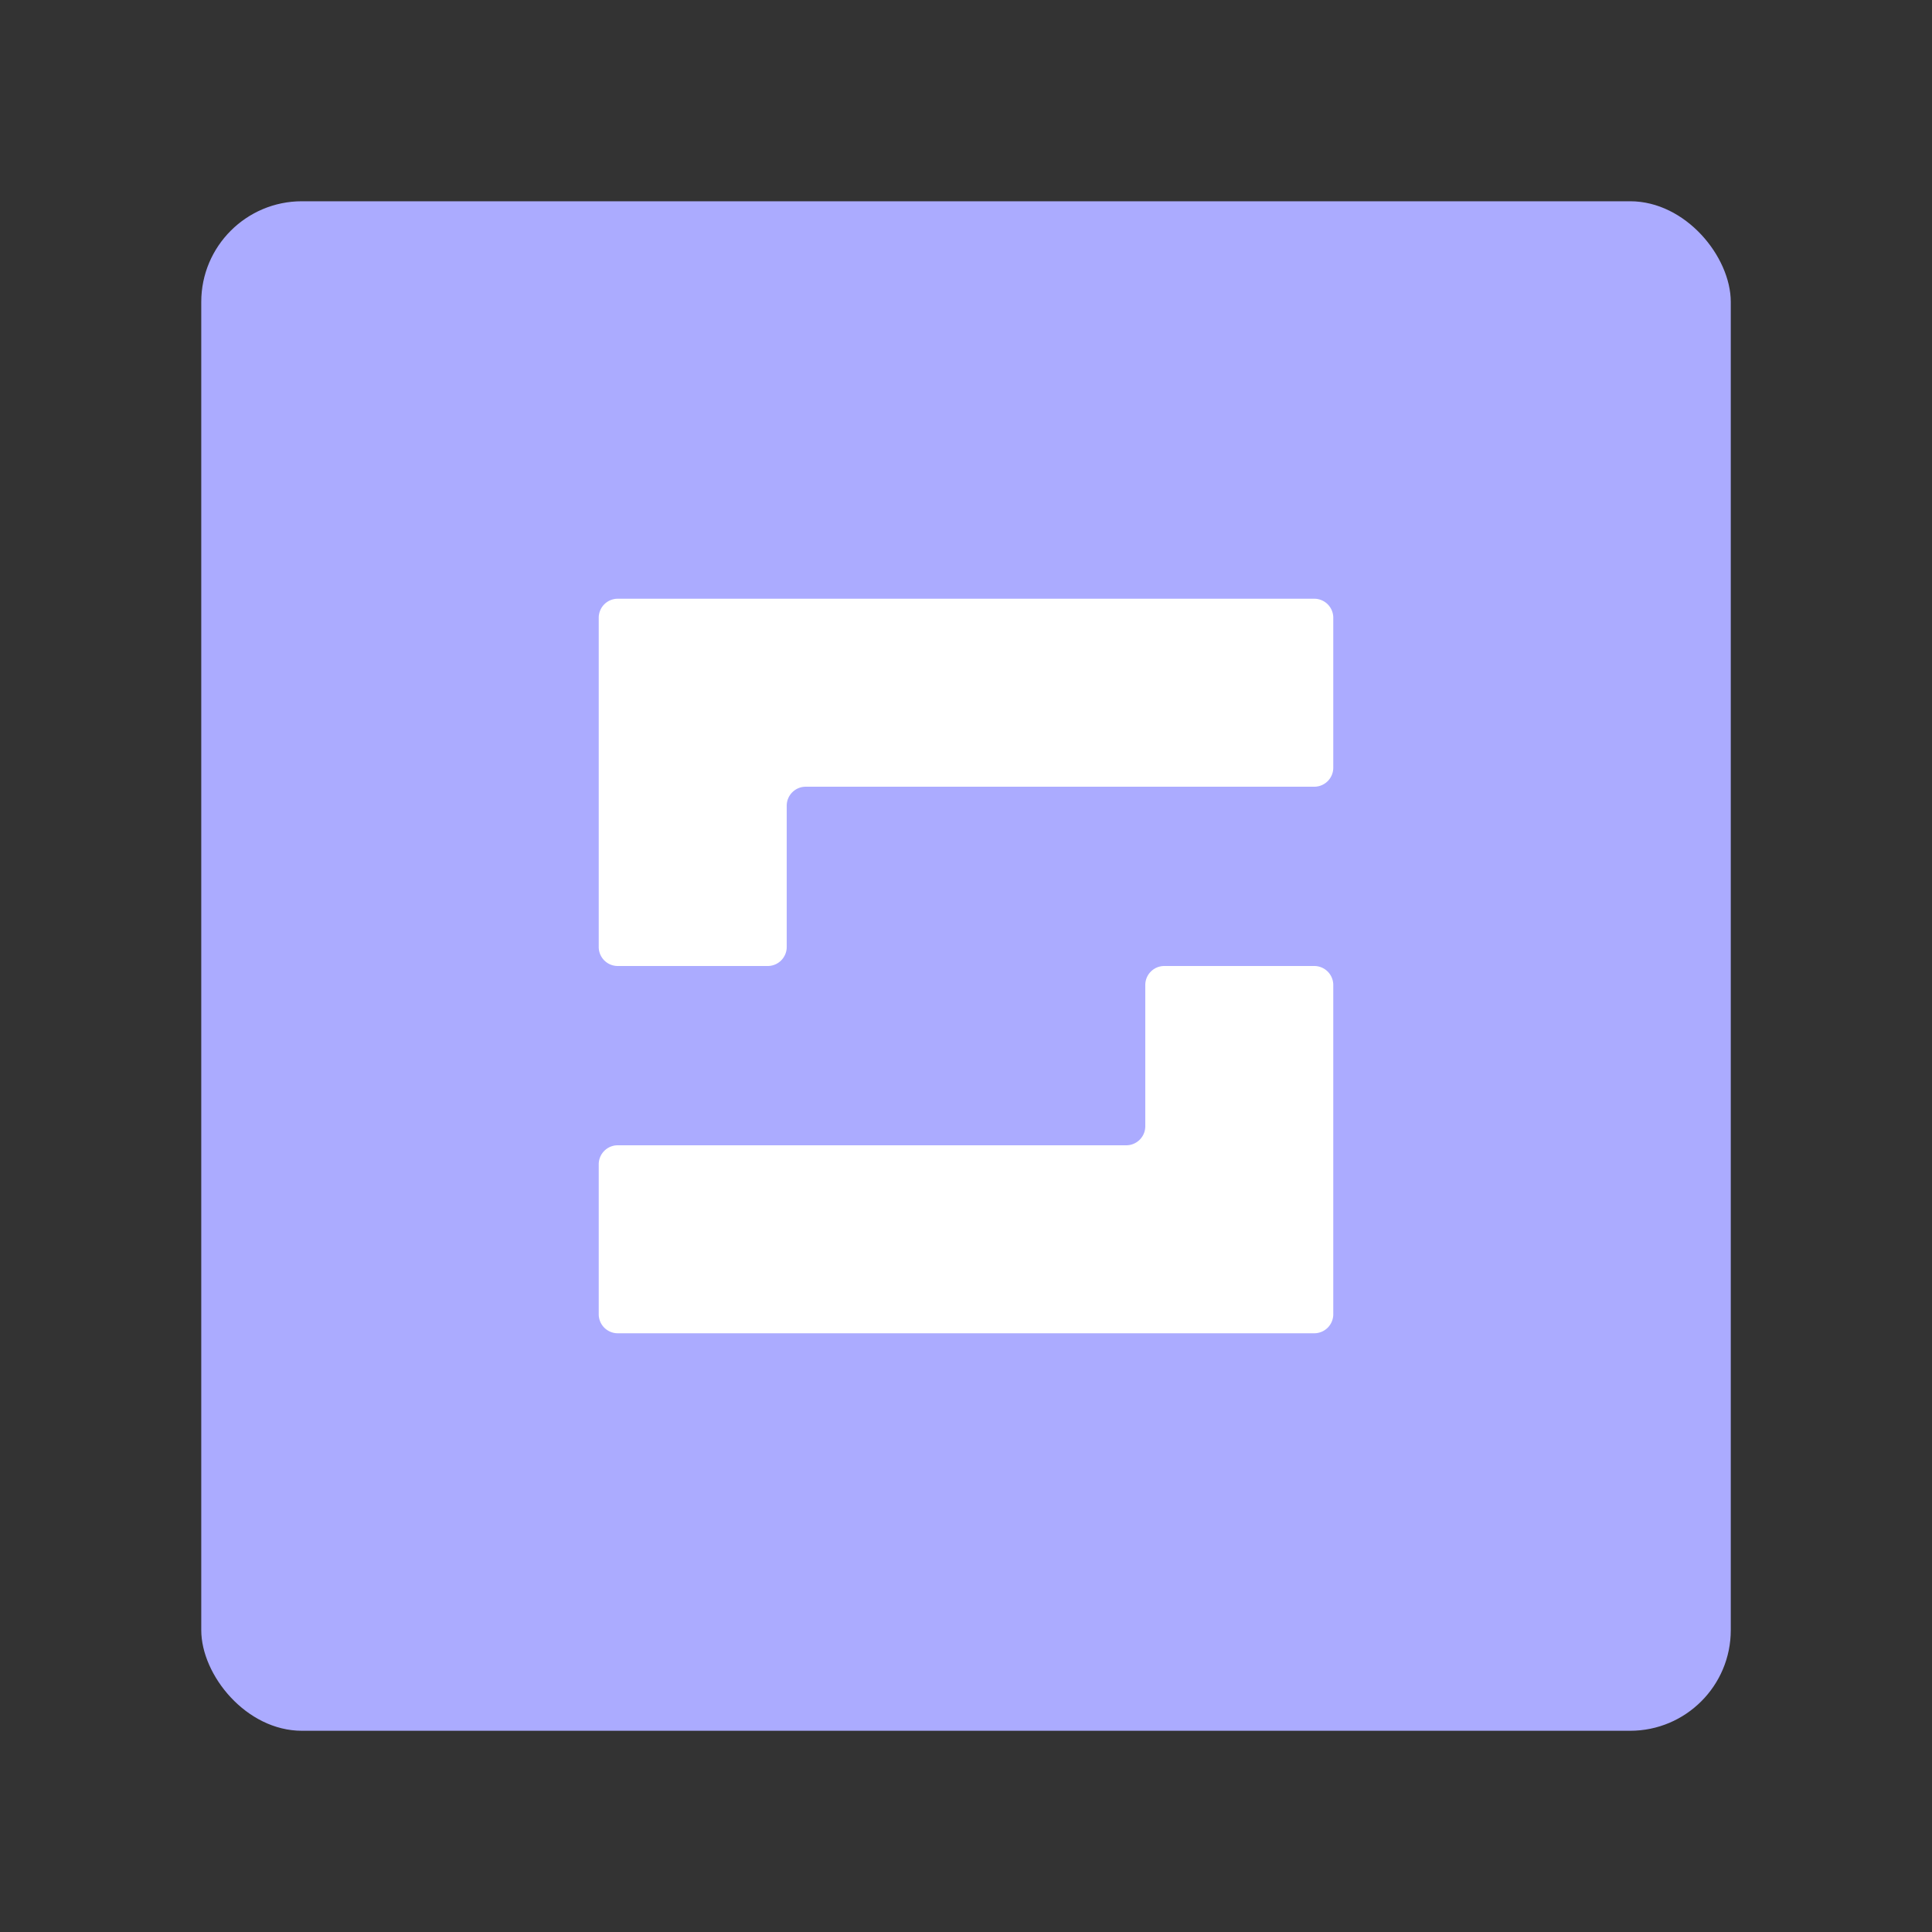 <svg xmlns="http://www.w3.org/2000/svg" width="192" height="192" viewBox="0 0 50.8 50.8"><rect x="0" y="0" width="50.8" height="50.8" fill="#333333" stroke="none"/><rect width="40.217" height="40.217" x="5.292" y="5.292" rx="2.646" style="fill:#ababff;fill-opacity:1;stroke:none;stroke-width:.265;opacity:1;stroke-linecap:round;stroke-linejoin:round;isolation:isolate"/><path d="M15.743 16.243V24.9a.5.5 45 0 0 .5.5h3.943a.5.5 135 0 0 .5-.5v-3.714a.5.5 135 0 1 .5-.5h13.371a.5.5 135 0 0 .5-.5v-3.943a.5.5 45 0 0-.5-.5H16.243a.5.5 135 0 0-.5.5zM30.114 25.9v3.714a.5.5 135 0 1-.5.5H16.243a.5.5 135 0 0-.5.5v3.943a.5.5 45 0 0 .5.5h18.314a.5.5 135 0 0 .5-.5V25.9a.5.5 45 0 0-.5-.5h-3.943a.5.5 135 0 0-.5.5z" style="fill:#fff;fill-opacity:1;stroke-width:.539;stroke-linecap:round;stroke-linejoin:bevel;opacity:1"/></svg>